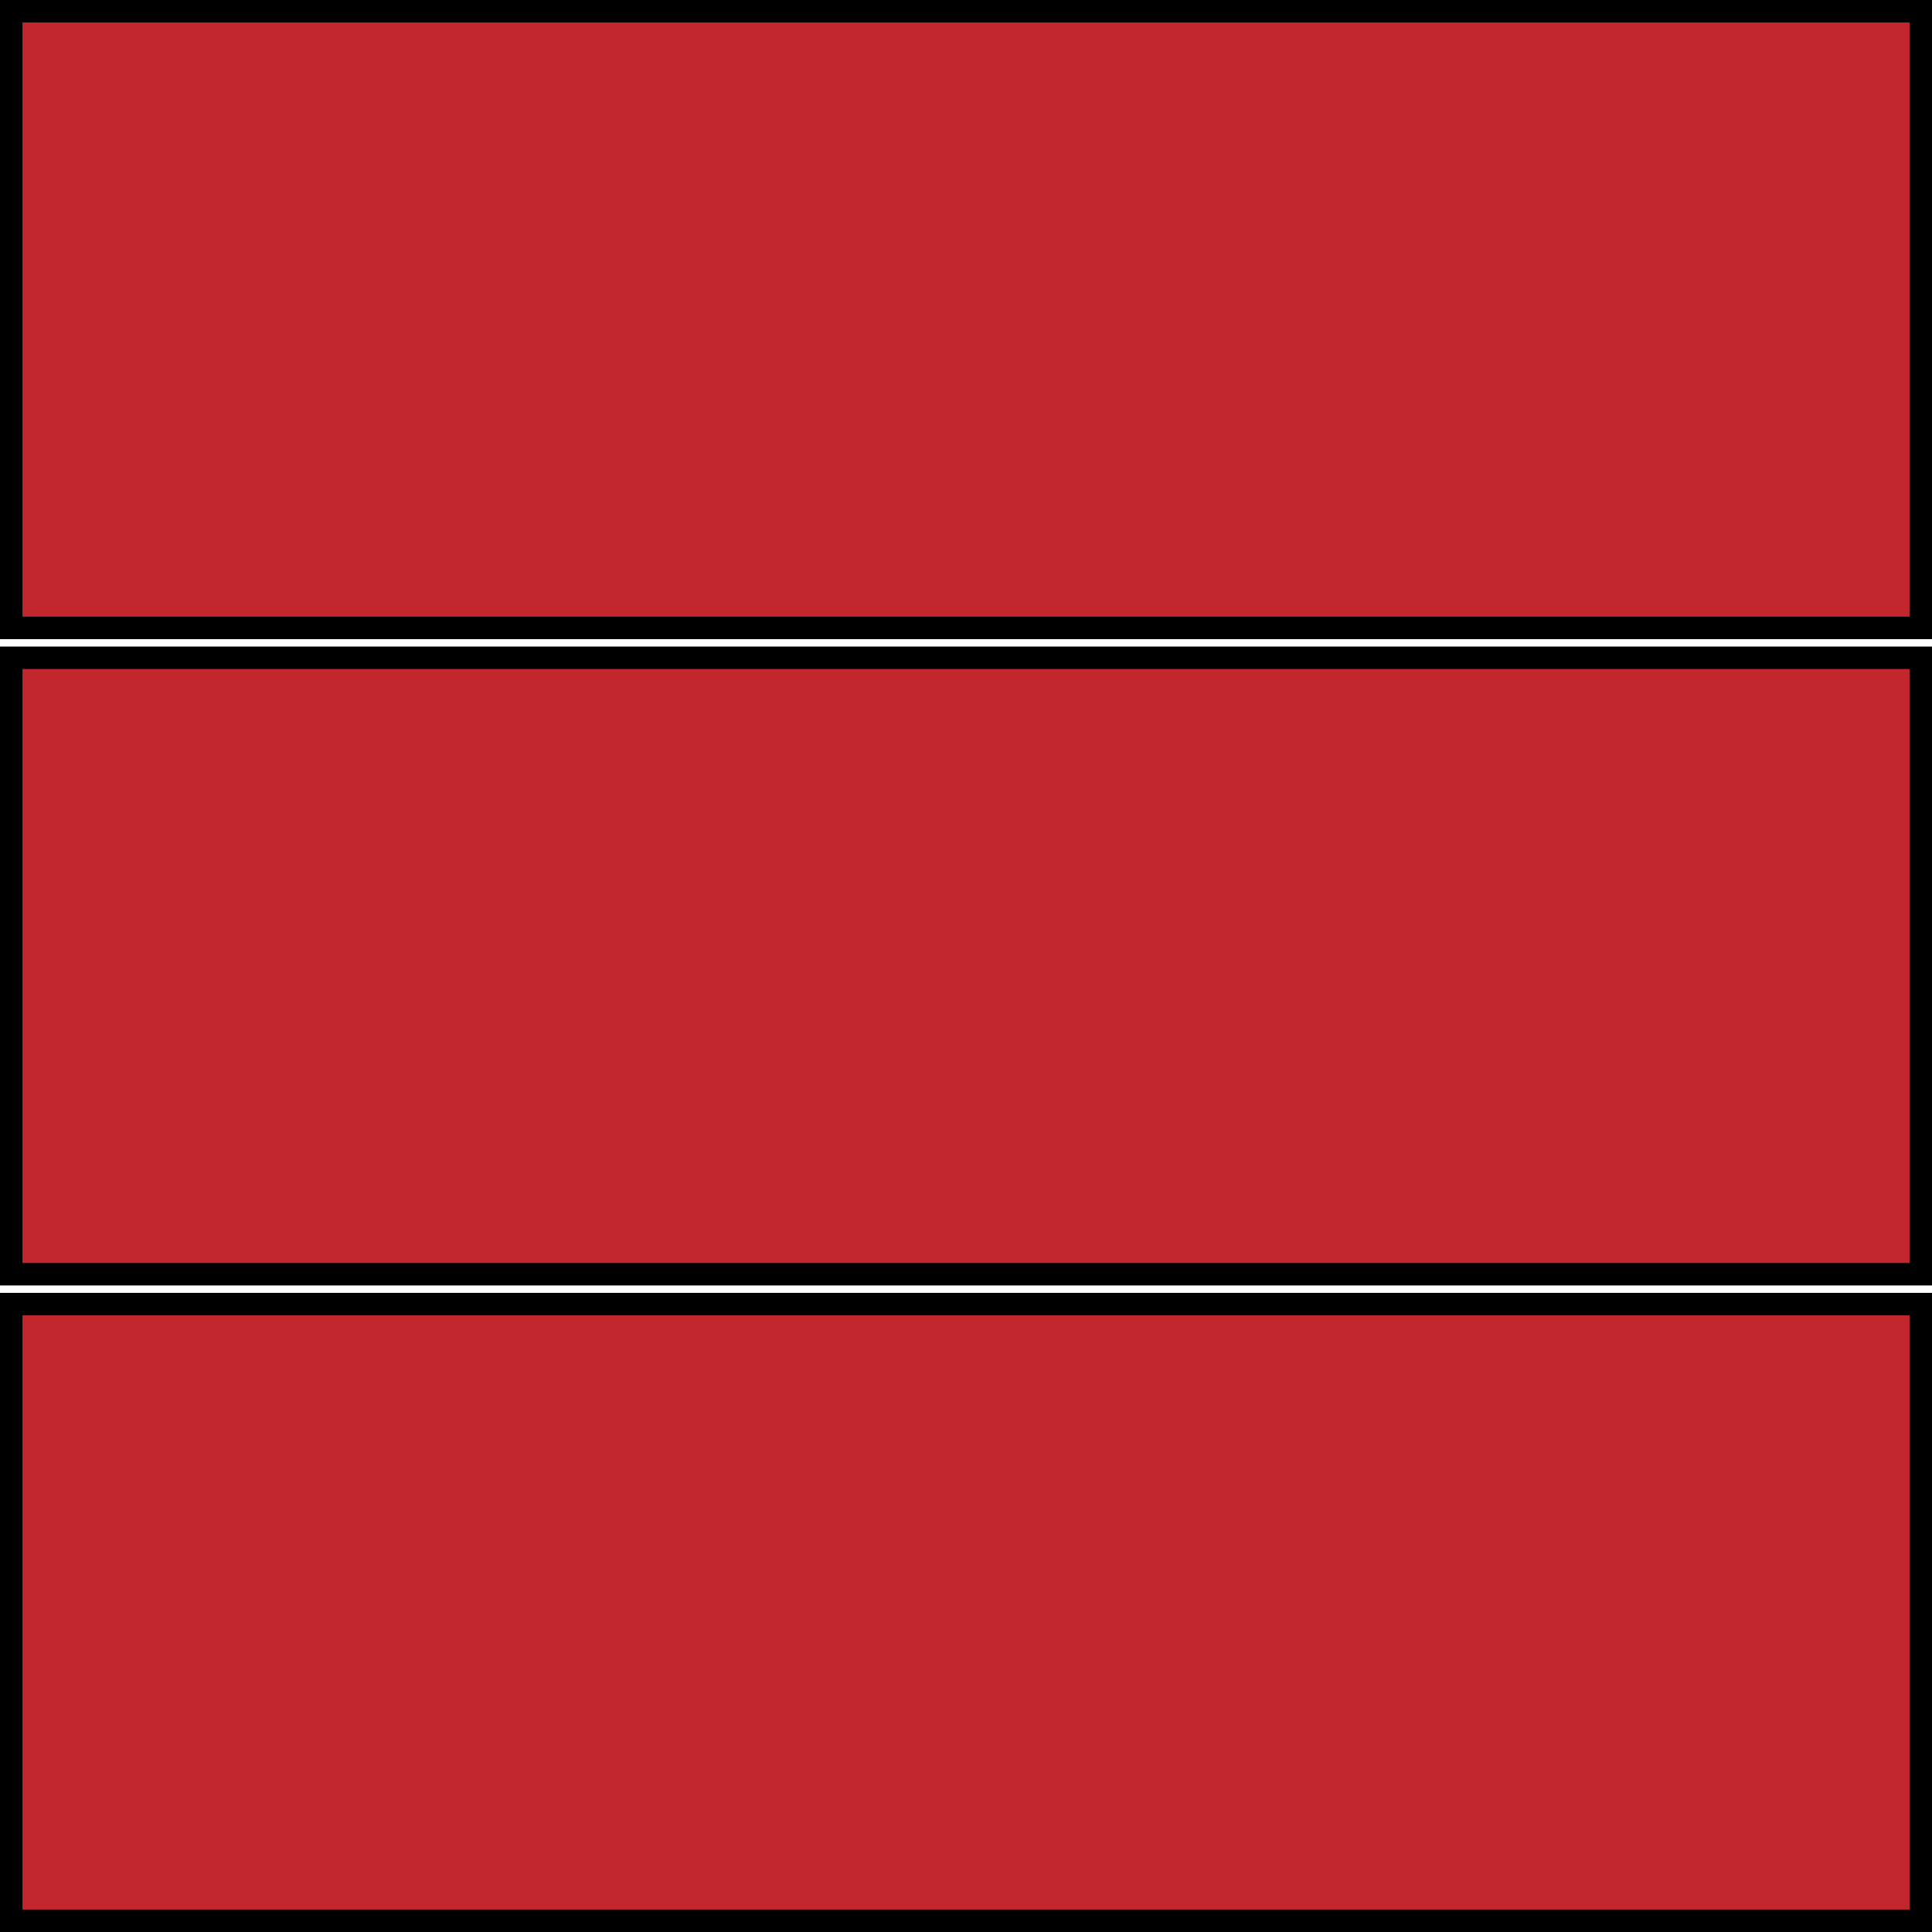 <svg xmlns="http://www.w3.org/2000/svg" viewBox="0 0 86 86"><defs><style>.cls-1{fill:#c1272d;}</style></defs><g id="Layer_2" data-name="Layer 2"><g id="Layer_1-2" data-name="Layer 1"><rect class="cls-1" x="0.5" y="29.28" width="85" height="27.45"/><path d="M85,29.78V56.22H1V29.78H85m1-1H0V57.22H86V28.78Z"/><rect class="cls-1" x="0.5" y="58.05" width="85" height="27.45"/><path d="M85,58.55V85H1V58.55H85m1-1H0V86H86V57.55Z"/><rect class="cls-1" x="0.5" y="0.5" width="85" height="27.45"/><path d="M85,1V27.45H1V1H85m1-1H0V28.45H86V0Z"/></g></g></svg>